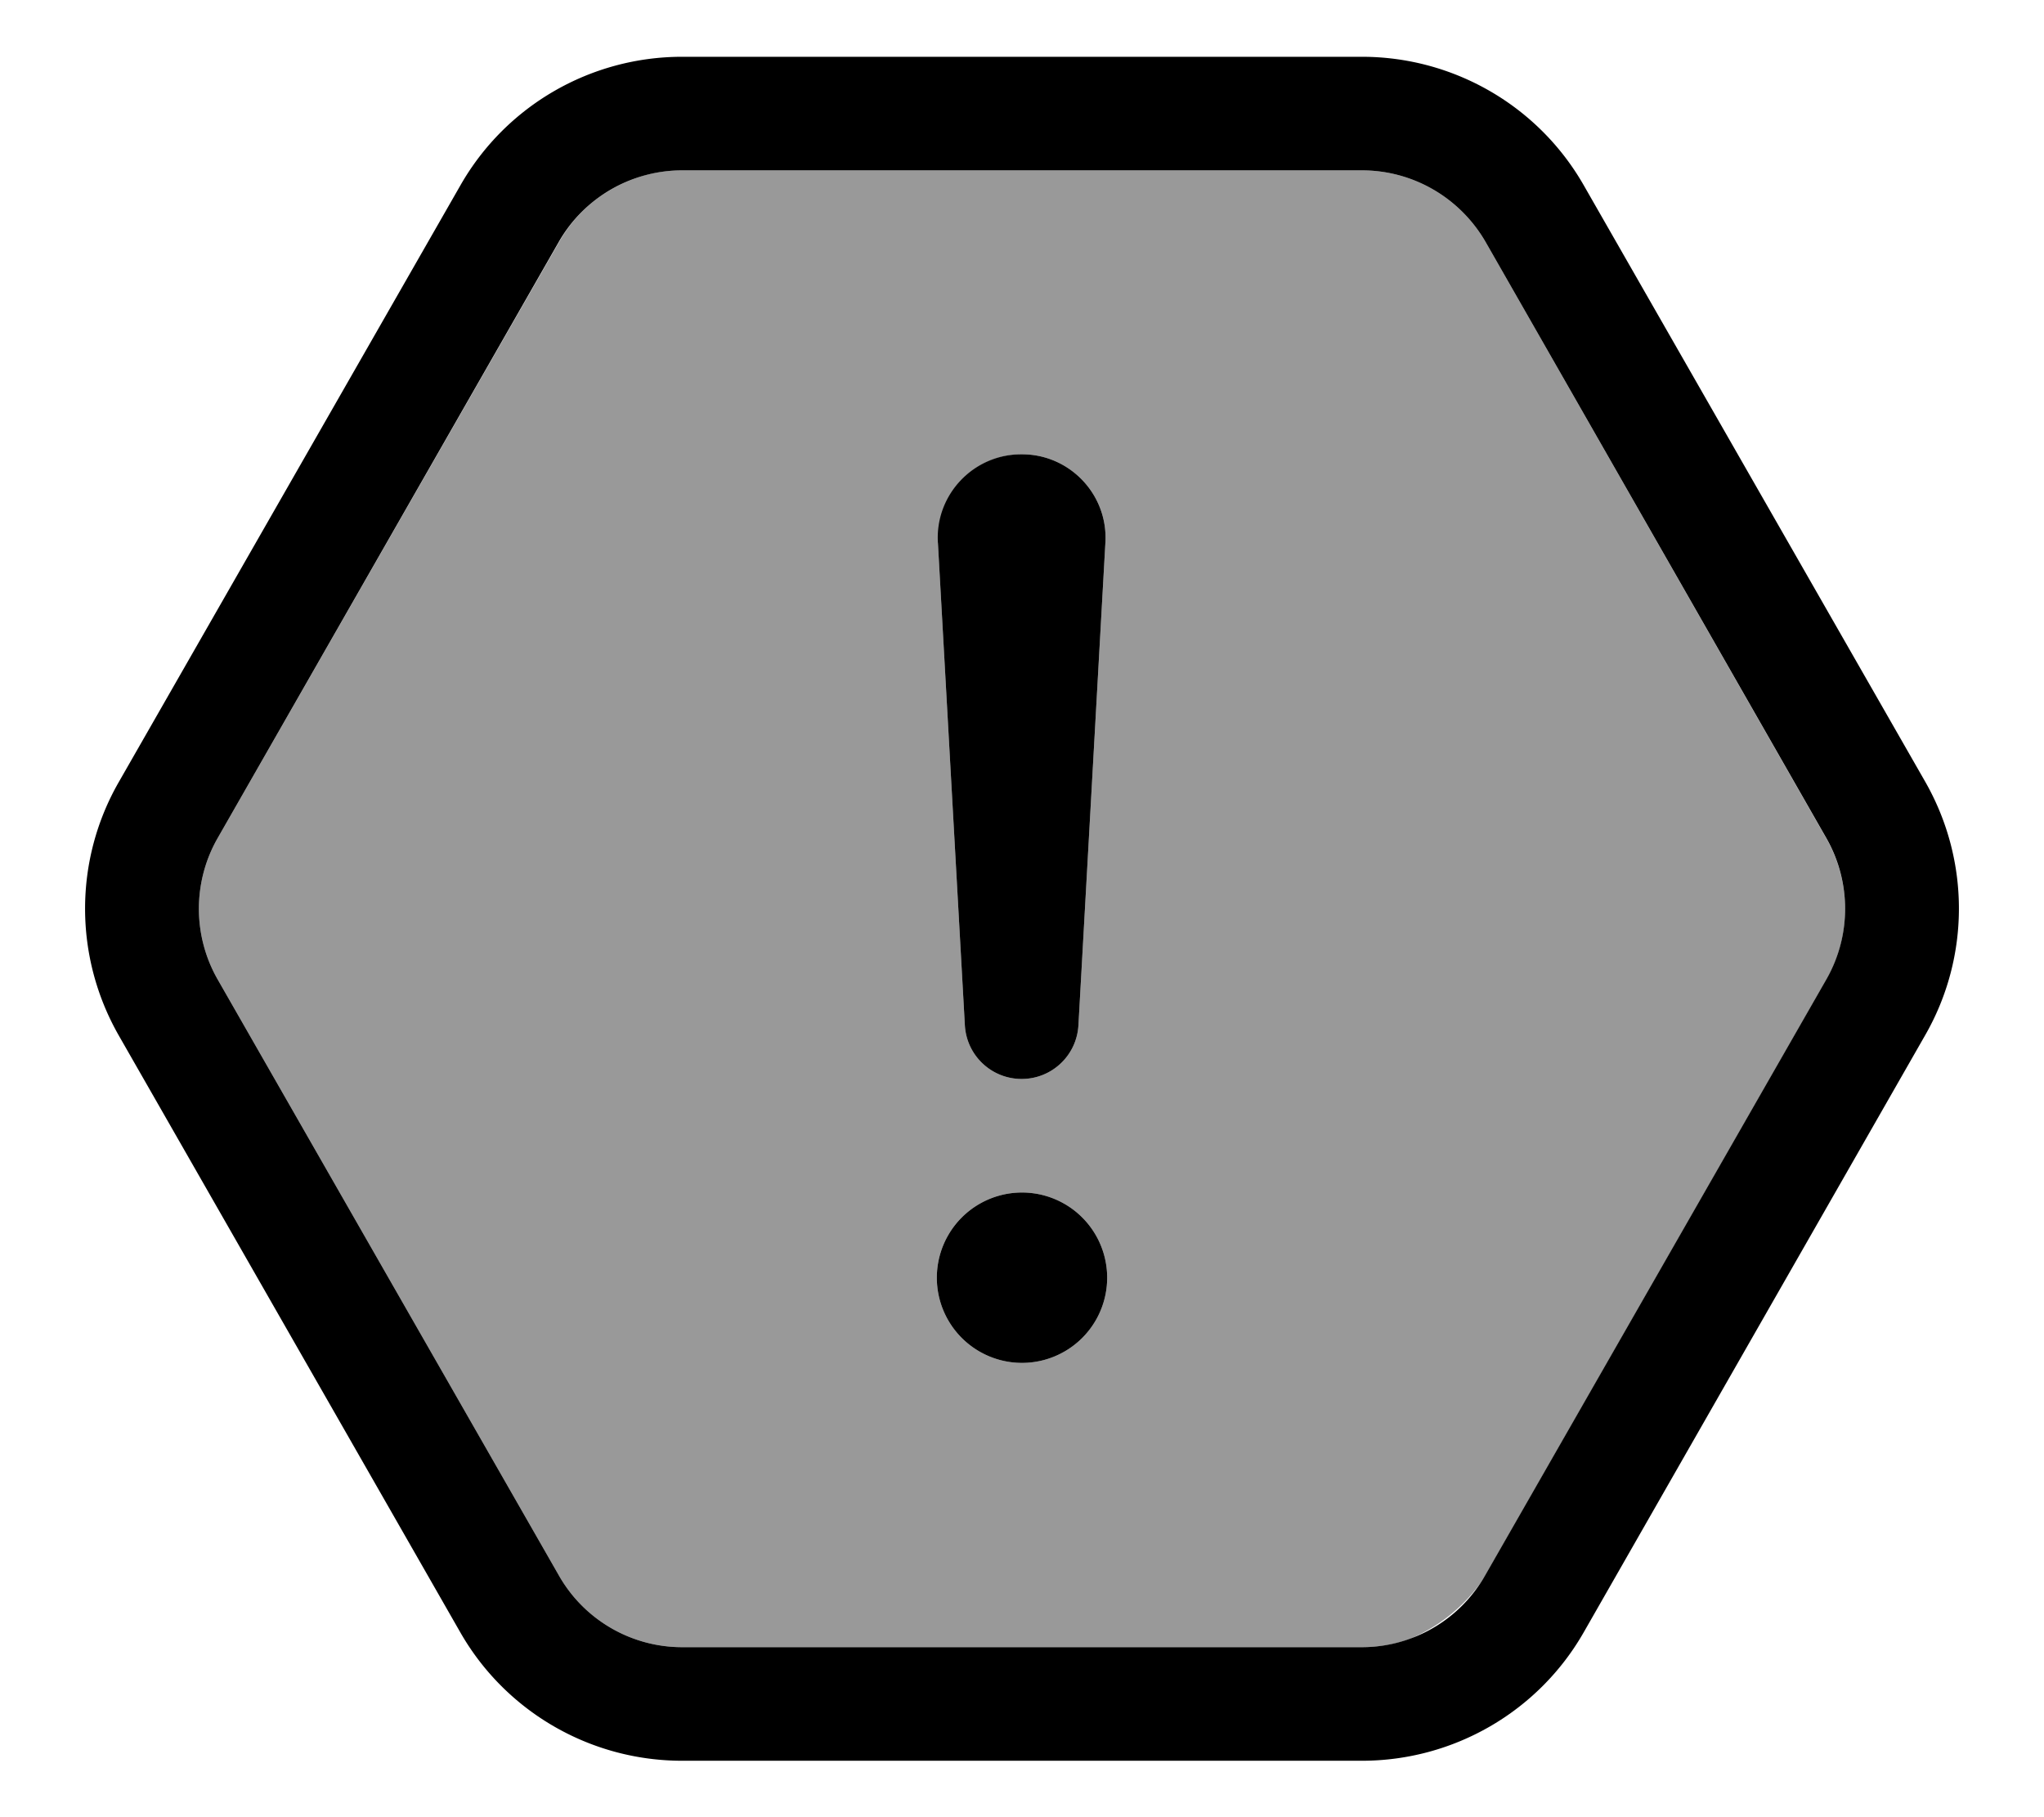 <svg fill="currentColor" xmlns="http://www.w3.org/2000/svg" viewBox="0 0 576 512"><!--! Font Awesome Pro 7.0.1 by @fontawesome - https://fontawesome.com License - https://fontawesome.com/license (Commercial License) Copyright 2025 Fonticons, Inc. --><path opacity=".4" fill="currentColor" d="M61.3 236.2c-7 12.3-7 27.4 0 39.7l96.2 168c7.1 12.5 20.4 20.2 34.7 20.2l191.6 0c4.8 0 9.4-.8 13.7-2.4 7.7-3.3 14.5-8.6 19.5-15.4 .5-.7 1-1.5 1.5-2.3l96.2-168c7-12.3 7-27.4 0-39.7L418.6 68.1C411.4 55.7 398.2 48 383.8 48L192.2 48c-3.8 0-7.4 .5-10.9 1.5-3.4 1-6.6 2.4-9.6 4.2-5.8 3.4-10.7 8.4-14.1 14.4L61.3 236.2zM312 360a24 24 0 1 1 -48 0 24 24 0 1 1 48 0zM264.5 152.9c-.8-13.5 10-24.9 23.5-24.9s24.3 11.4 23.5 24.9l-7.6 136c-.5 8.5-7.5 15.1-16 15.1s-15.5-6.6-16-15.1l-7.6-136z"/><path fill="currentColor" d="M383.8 16c25.8 0 49.7 13.8 62.5 36.2l96.2 168c12.7 22.2 12.7 49.4 0 71.5L446.3 459.9c-12.8 22.4-36.7 36.2-62.5 36.2l-191.6 0c-25.8 0-49.7-13.8-62.5-36.2L33.5 291.8c-12.7-22.2-12.7-49.4 0-71.5l96.2-168C142.5 29.8 166.4 16 192.2 16l191.6 0zM192.2 48c-14.3 0-27.6 7.7-34.7 20.1L61.3 236.2c-7 12.3-7 27.4 0 39.7l96.2 168c7.1 12.5 20.4 20.2 34.7 20.2l191.6 0c14.3 0 27.6-7.7 34.7-20.2l96.2-168c7-12.3 7-27.4 0-39.7L418.6 68.1C411.4 55.7 398.2 48 383.8 48L192.2 48zM288 384a24 24 0 1 1 0-48 24 24 0 1 1 0 48zm0-256c13.5 0 24.3 11.4 23.5 24.9l-7.6 136c-.5 8.5-7.5 15.1-16 15.1s-15.5-6.6-16-15.1l-7.6-136c-.8-13.5 10-24.9 23.5-24.9z"/></svg>